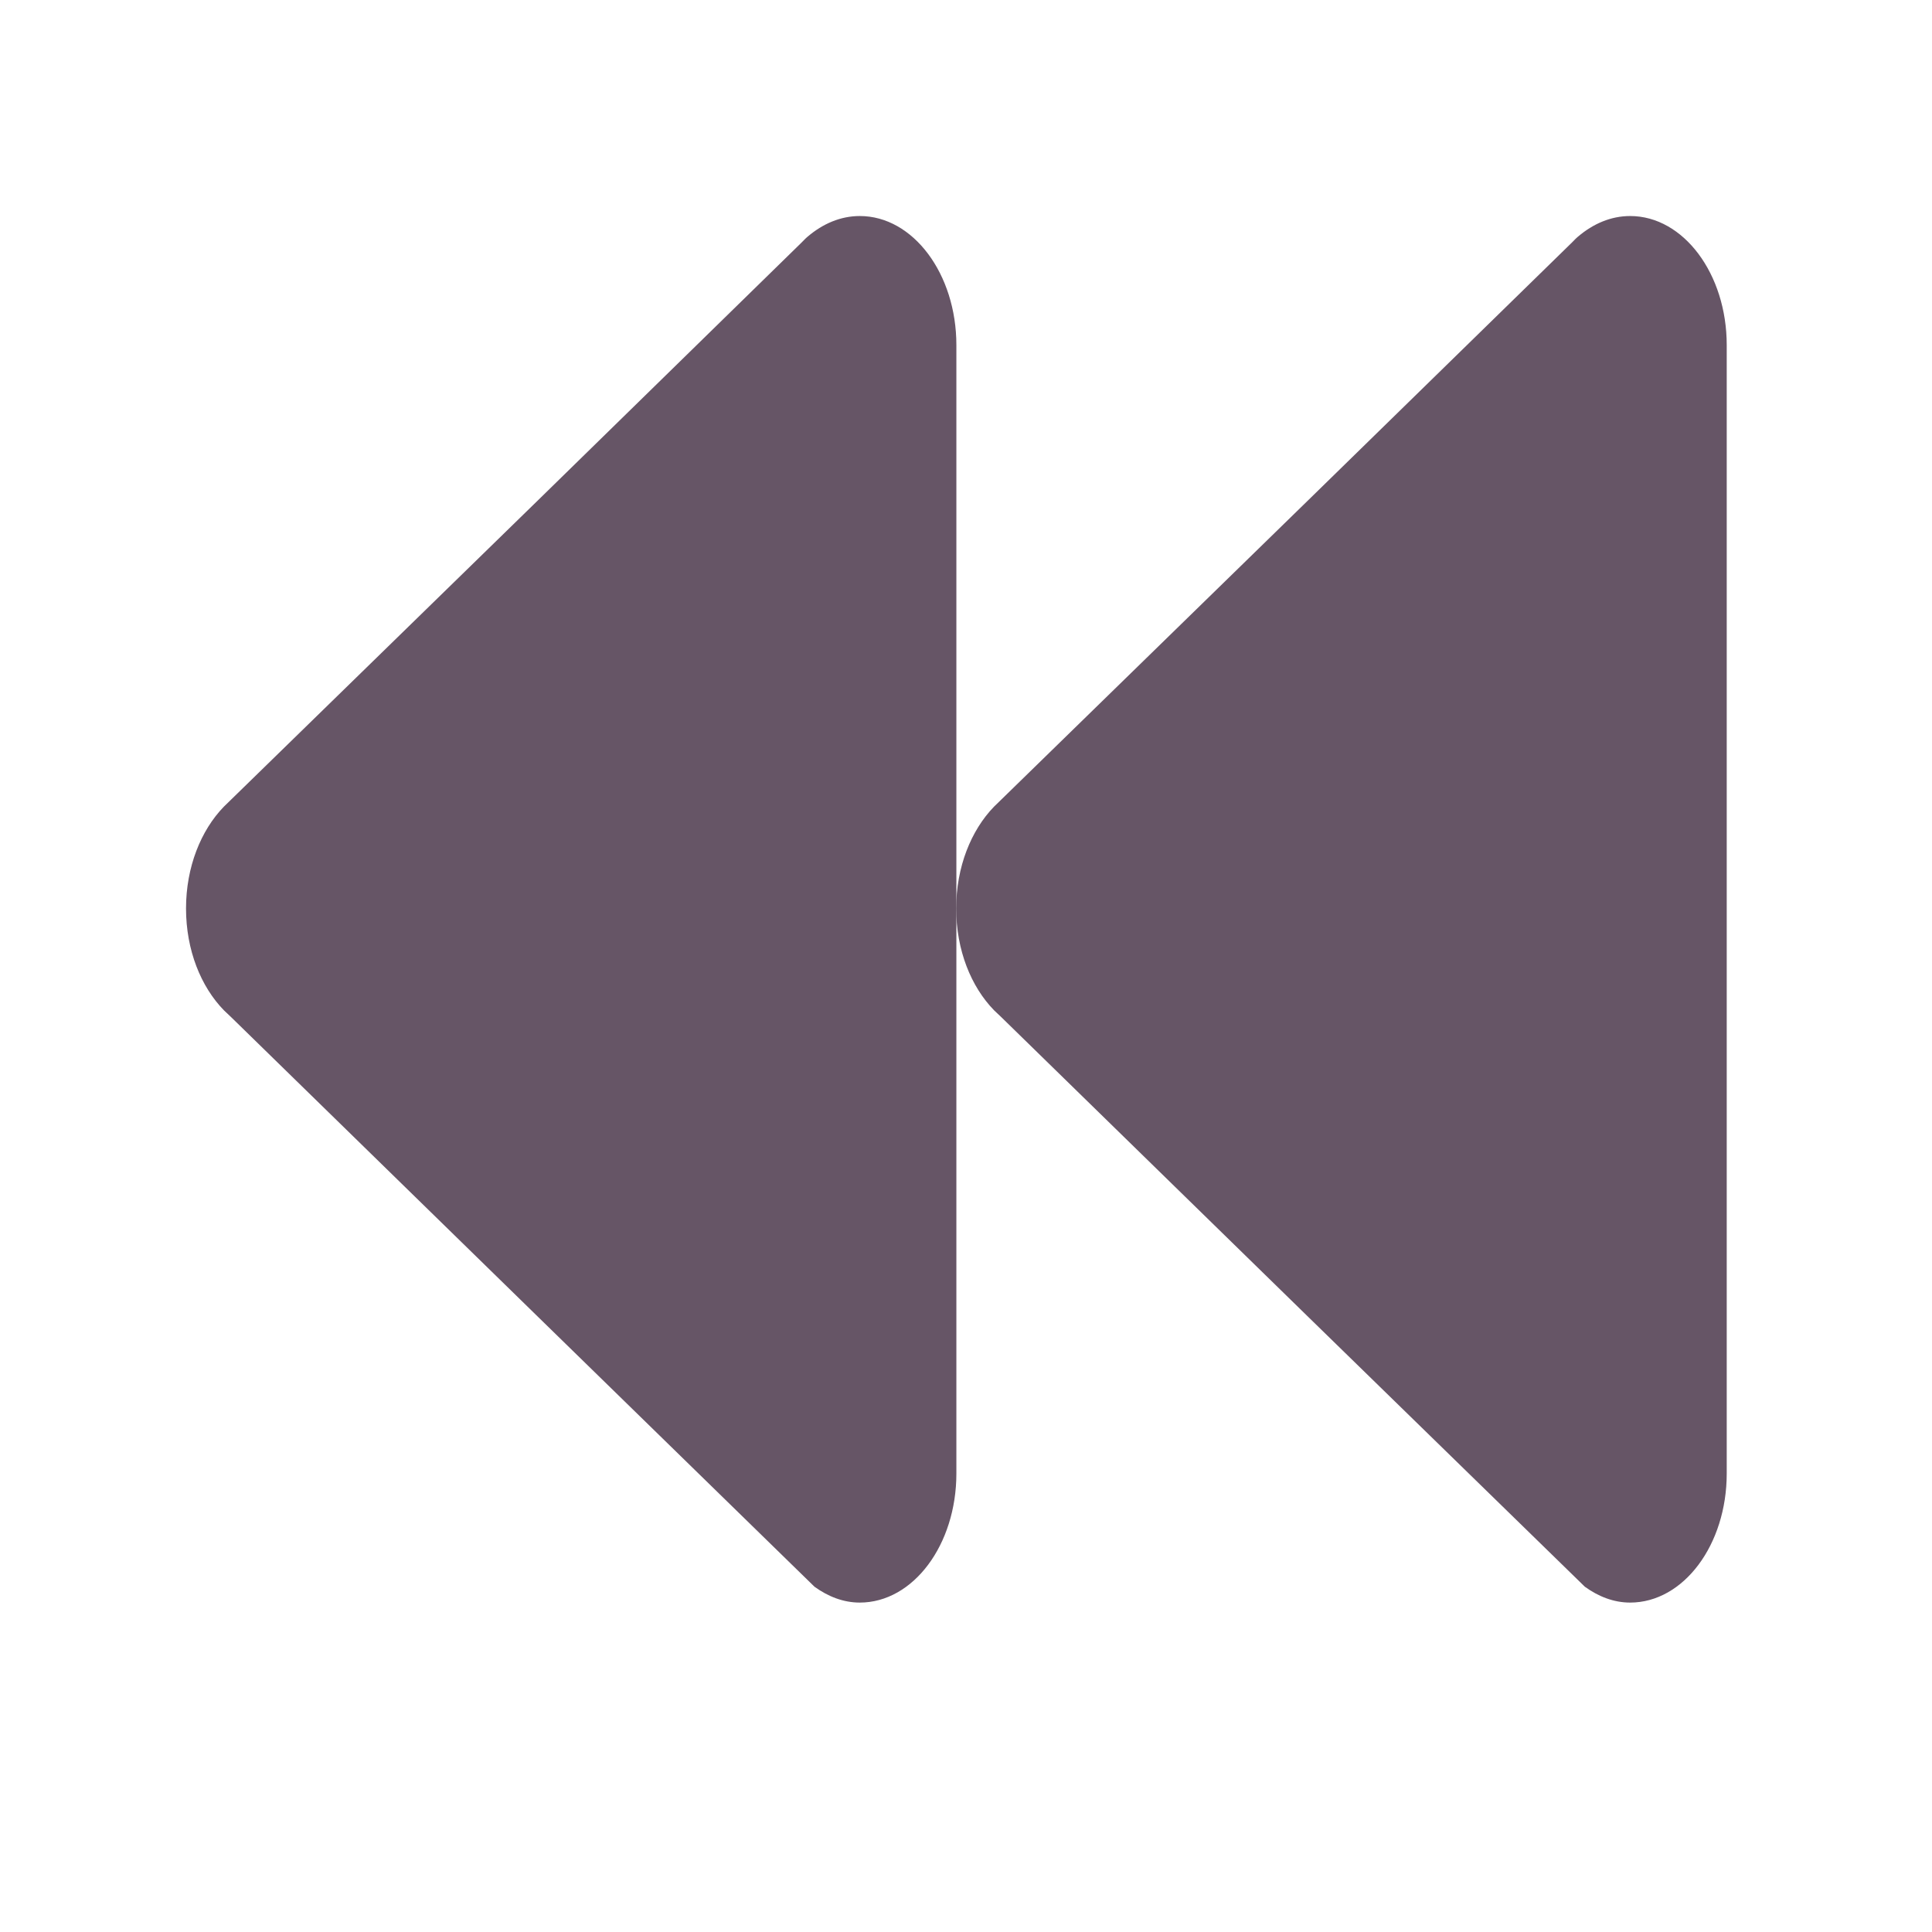 <svg xmlns="http://www.w3.org/2000/svg" viewBox="0 0 1024 1024" version="1.1"><path d="M455.7 114.5c-10.2 0-19.6 4.1-27.6 10.9-1.1 0.9-2.1 2-3.2 3.1L285.2 265.1 122.5 423.8l-3.9 3.8c-12.1 12.5-20 31.9-20 53.9 0 22.1 7.9 41.5 20.1 54l3.8 3.6 162.7 158.9L419.2 828.8l12.5 12.2c7.2 5.2 15.3 8.4 24 8.4 28.3 0 51.2-30.6 51.2-68.4V182.9c0-37.7-22.9-68.4-51.2-68.4z" fill="#6569" p-id="783"></path><path d="M864 114.5c-10.2 0-19.6 4.1-27.6 10.9-1.1 0.9-2.1 2-3.2 3.1L693.4 265.1 530.7 423.8l-3.9 3.8c-12.1 12.5-20 31.9-20 53.9 0 22.1 7.9 41.5 20.1 54l3.8 3.6 162.7 158.9L827.5 828.8l12.5 12.2c7.2 5.2 15.3 8.4 24 8.4 28.3 0 51.2-30.6 51.2-68.4V182.9c0-37.7-22.9-68.4-51.2-68.4z" fill="#6569" p-id="784"></path></svg>